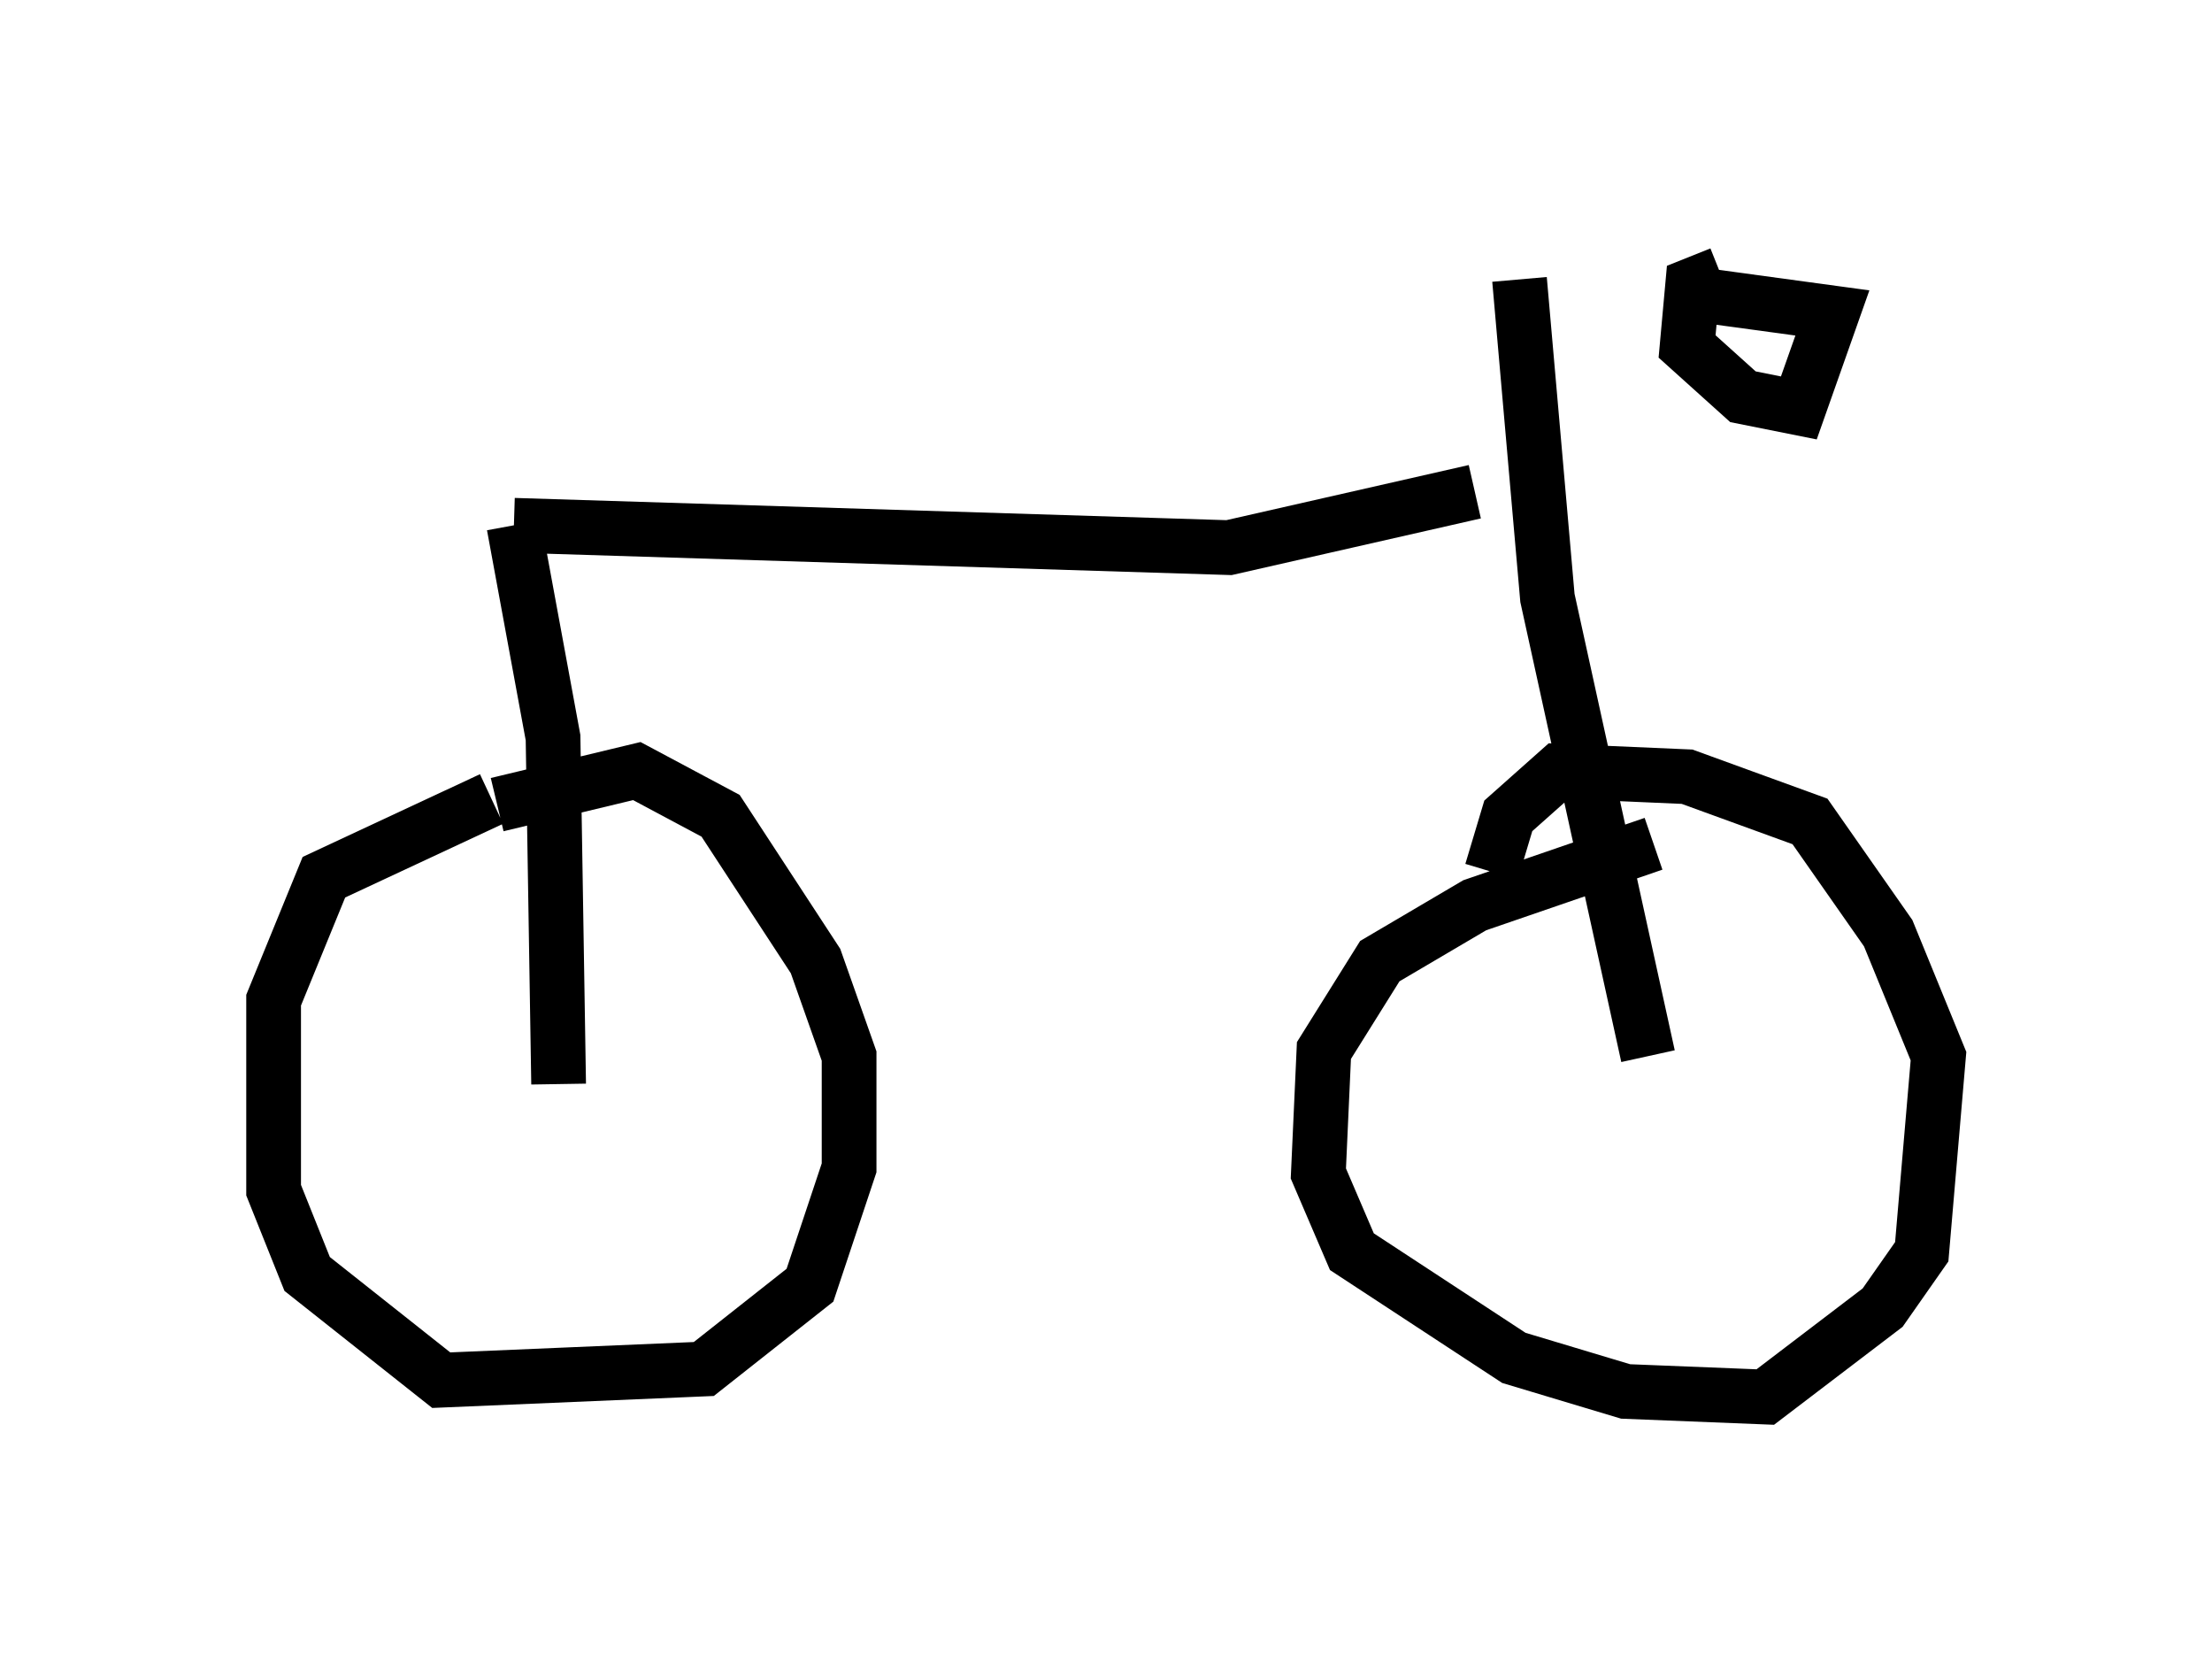 <?xml version="1.0" encoding="utf-8" ?>
<svg baseProfile="full" height="30.519" version="1.1" width="40.421" xmlns="http://www.w3.org/2000/svg" xmlns:ev="http://www.w3.org/2001/xml-events" xmlns:xlink="http://www.w3.org/1999/xlink"><defs /><rect fill="white" height="30.519" width="40.421" x="0" y="0" /><path d="M10.615, 14.902 m-1.633, -0.306 l-3.063, 1.429 -0.919, 2.246 l0.0, 3.471 0.613, 1.531 l2.45, 1.94 4.798, -0.204 l1.94, -1.531 0.715, -2.144 l0.0, -2.042 -0.613, -1.735 l-1.735, -2.654 -1.531, -0.817 l-2.552, 0.613 m21.131, 0.715 l-3.267, 1.123 -1.735, 1.021 l-1.021, 1.633 -0.102, 2.246 l0.613, 1.429 2.96, 1.94 l2.042, 0.613 2.552, 0.102 l2.144, -1.633 0.715, -1.021 l0.306, -3.573 -0.919, -2.246 l-1.429, -2.042 -2.246, -0.817 l-2.348, -0.102 -0.919, 0.817 l-0.306, 1.021 m4.185, -10.923 l-0.51, 0.204 -0.102, 1.123 l1.021, 0.919 1.021, 0.204 l0.613, -1.735 -2.246, -0.306 m-1.123, 13.883 l-1.838, -8.371 -0.51, -5.819 m-0.817, 3.879 l-4.492, 1.021 -13.067, -0.408 m0.0, 0.0 l0.715, 3.879 0.102, 6.329 " fill="none" stroke="black" stroke-width="1" /></svg>